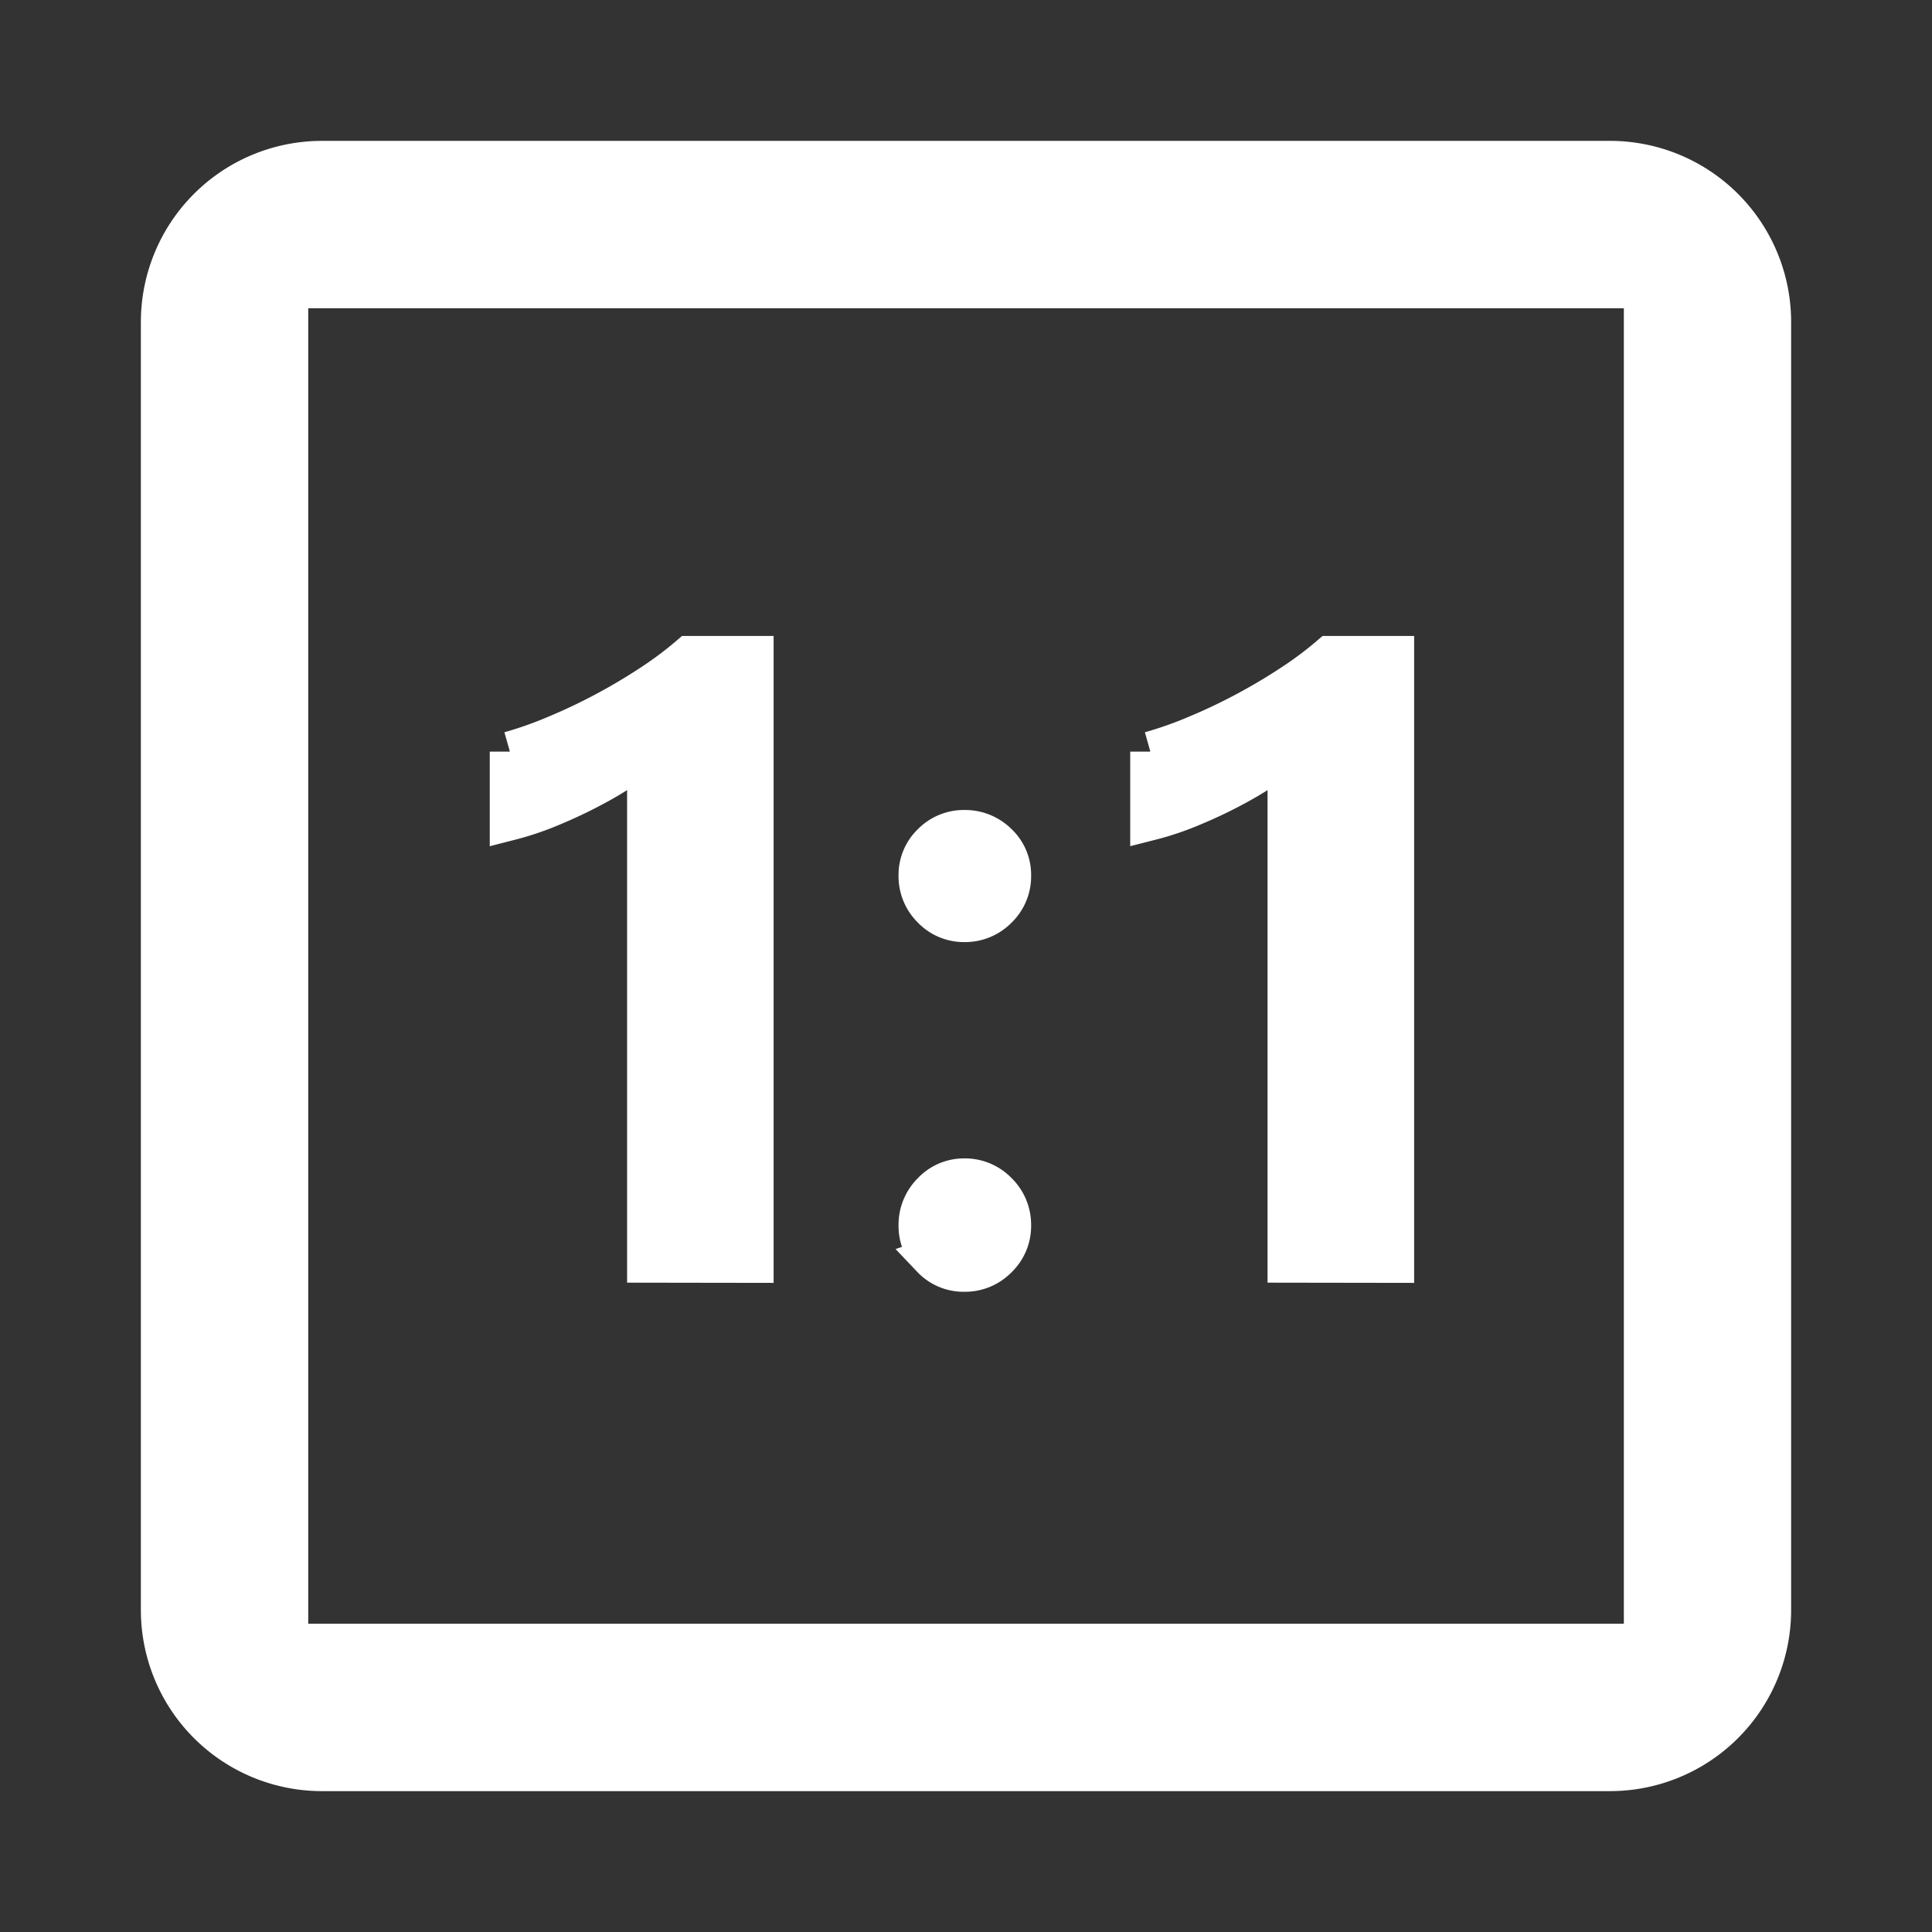 <svg xmlns="http://www.w3.org/2000/svg" xmlns:xlink="http://www.w3.org/1999/xlink" width="24" height="24" viewBox="0 0 24 24">
  <rect x="0" y="0" width="24" height="24" fill="#333333" stroke="none"/>
  <defs>
    <clipPath id="clip-_1:1">
      <rect width="24" height="24"/>
    </clipPath>
  </defs>
  <g id="_1:1" data-name="1:1" clip-path="url(#clip-_1:1)" fill="#fff" stroke="#fff" stroke-width="0.5">
    <path id="Union_6" data-name="Union 6" d="M-659,77a2,2,0,0,1-2-2V59a2,2,0,0,1,2-2h16a2,2,0,0,1,2,2V75a2,2,0,0,1-2,2Zm-.421-1.579h16.843V58.579h-16.843Zm8-4.794a.556.556,0,0,1-.167-.406.567.567,0,0,1,.167-.409.542.542,0,0,1,.4-.172.558.558,0,0,1,.411.172.562.562,0,0,1,.169.409.551.551,0,0,1-.169.406.56.56,0,0,1-.411.17A.543.543,0,0,1-651.424,70.628Zm4.417.057V64.317a1.942,1.942,0,0,1-.285.223,4.458,4.458,0,0,1-.421.249c-.156.083-.32.159-.493.231a3.6,3.6,0,0,1-.507.17v-.853a4.713,4.713,0,0,0,.589-.209c.208-.087.411-.184.612-.292s.39-.221.568-.339a4.45,4.45,0,0,0,.463-.347h.795v7.536Zm-7.956,0V64.317a1.99,1.99,0,0,1-.285.223,4.365,4.365,0,0,1-.422.249c-.156.083-.32.159-.493.231a3.634,3.634,0,0,1-.506.17v-.853a4.755,4.755,0,0,0,.588-.209c.208-.087.411-.184.612-.292s.39-.221.568-.339a4.45,4.45,0,0,0,.463-.347h.795v7.536Zm3.539-4.4a.559.559,0,0,1-.167-.407.54.54,0,0,1,.167-.4.552.552,0,0,1,.4-.165.569.569,0,0,1,.411.165.535.535,0,0,1,.169.4.553.553,0,0,1-.169.407.562.562,0,0,1-.411.169A.546.546,0,0,1-651.424,66.281Z" transform="translate(663 -55)"/>
  </g>
</svg>